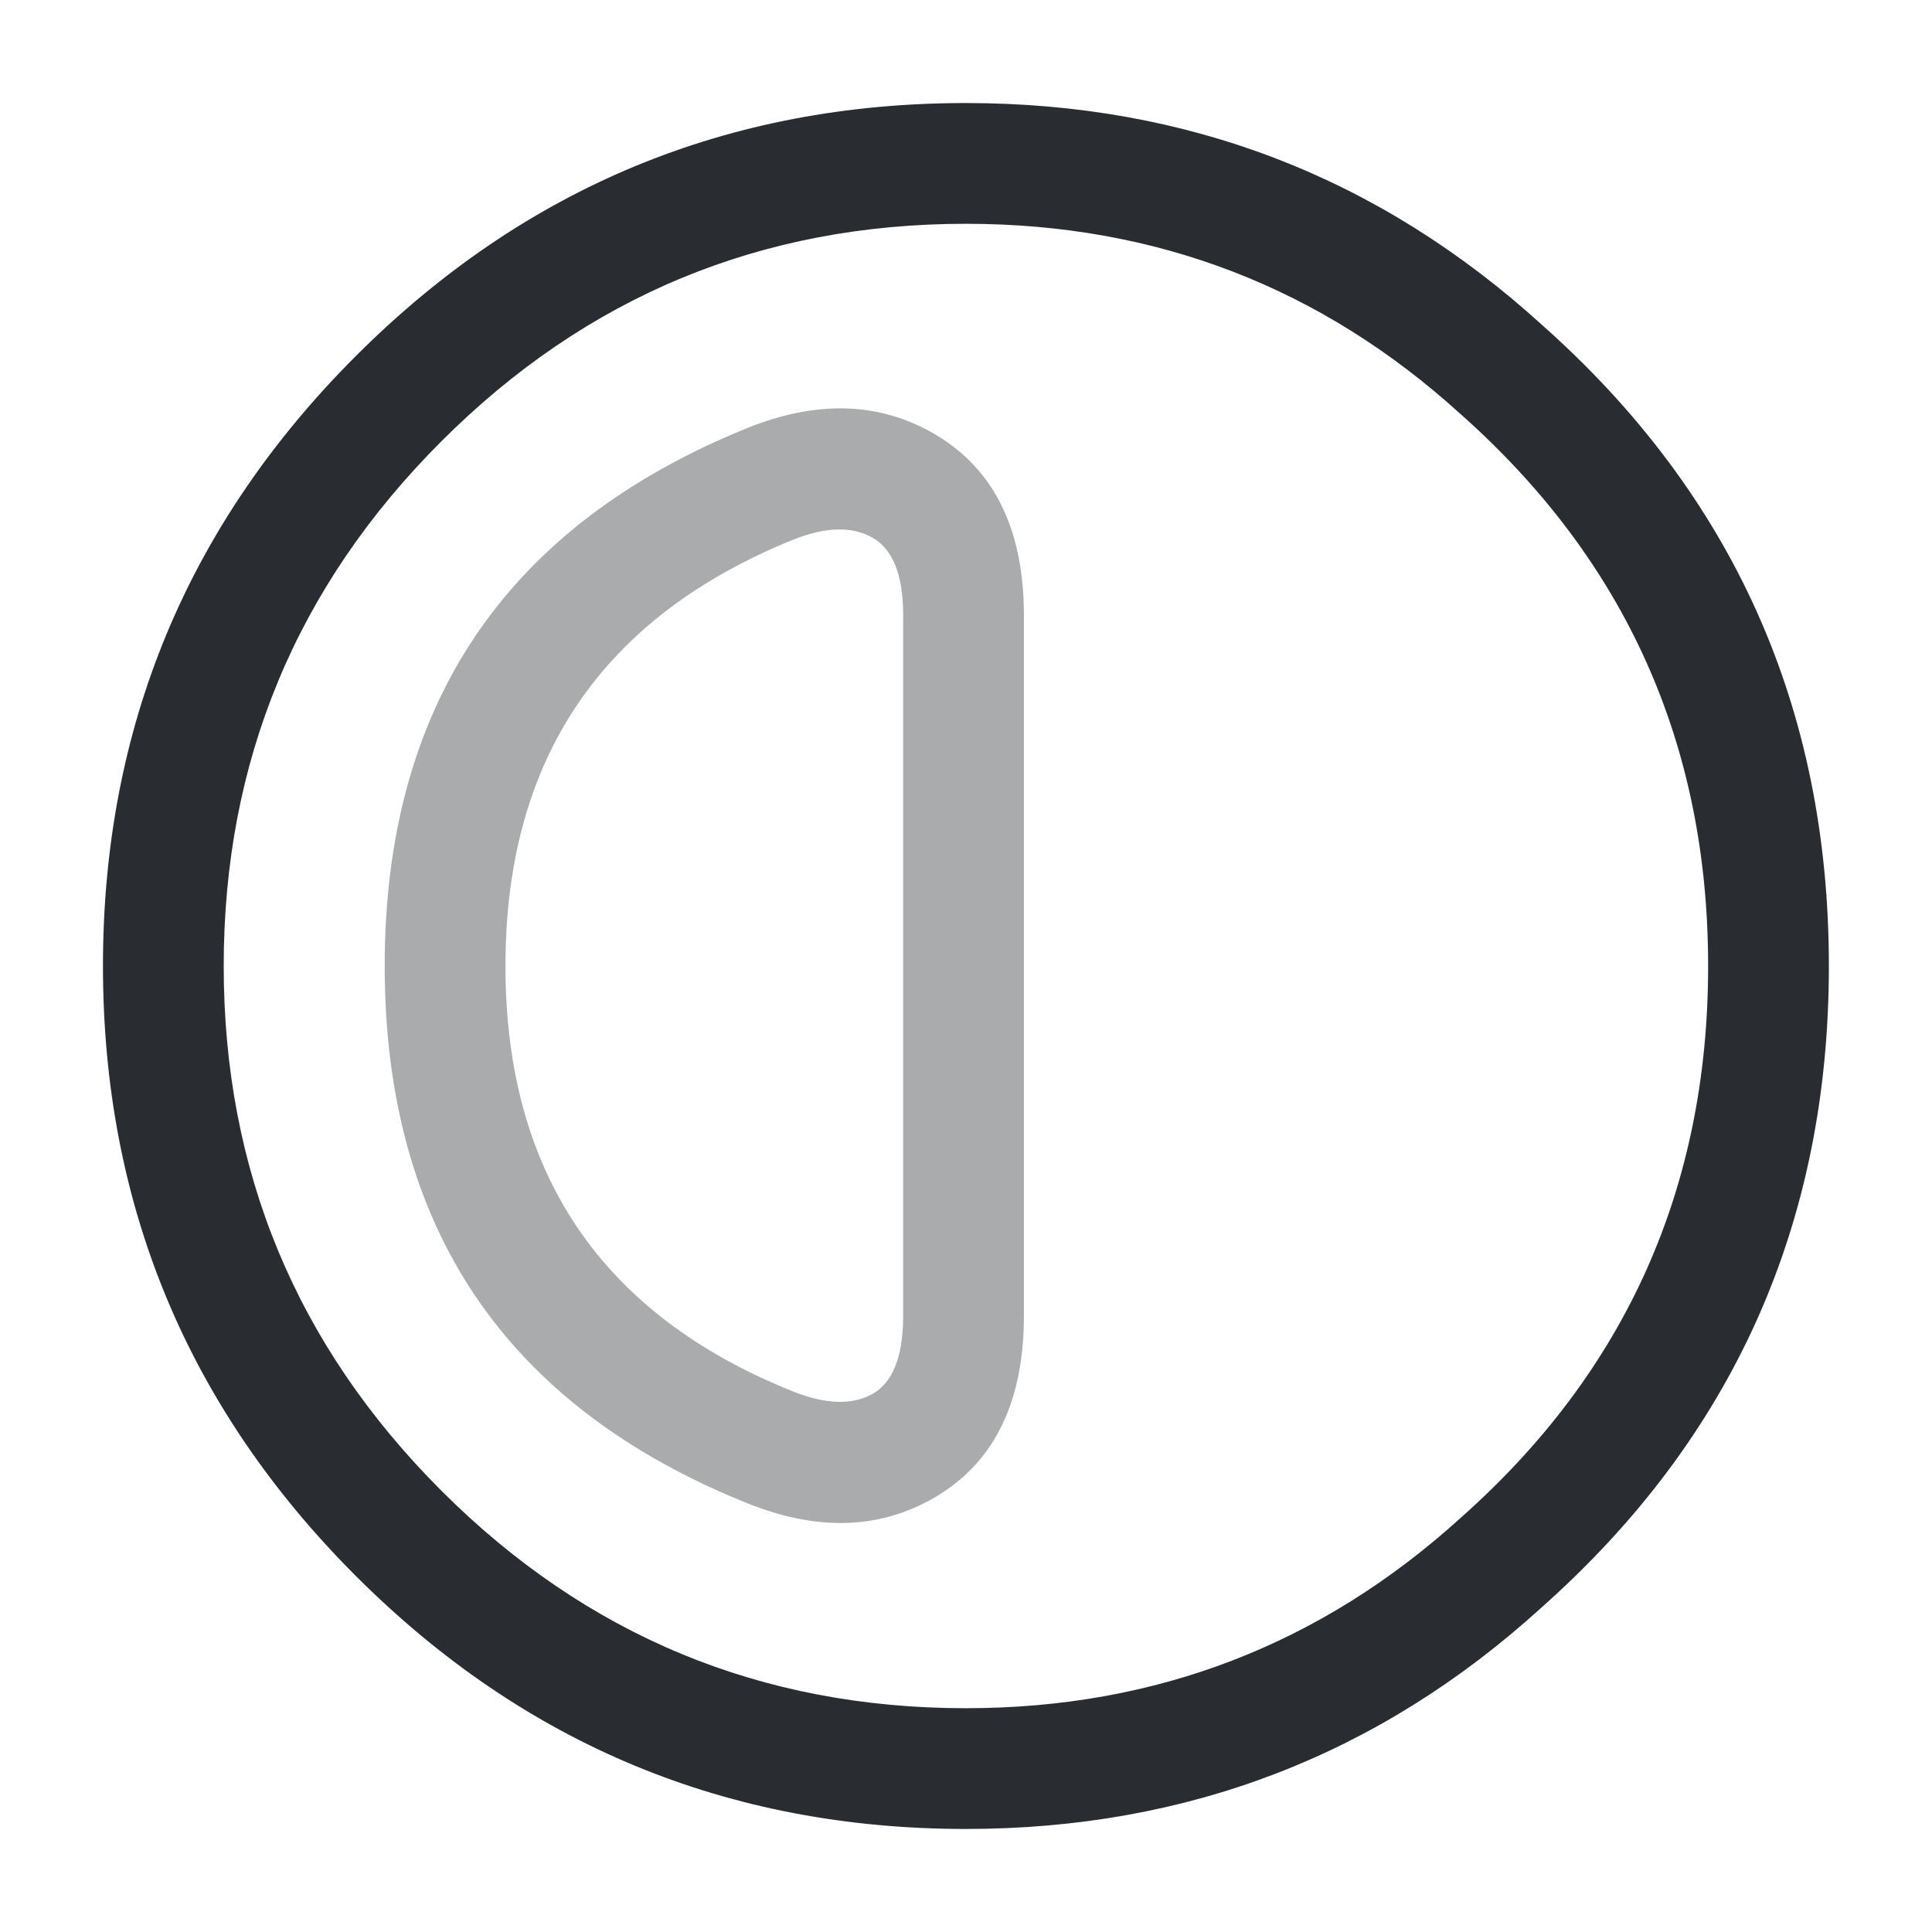 <svg xmlns="http://www.w3.org/2000/svg" width="24" height="24" viewBox="0 0 24 24">
  <defs/>
  <path fill="#292D32" d="M22.719,12 Q22.719,16.801 19.147,19.971 Q16.123,22.72 11.999,22.72 Q7.564,22.72 4.421,19.578 Q1.279,16.435 1.279,12 Q1.279,7.564 4.421,4.422 Q7.564,1.28 11.999,1.28 Q16.123,1.28 19.154,4.035 Q22.719,7.198 22.719,12 Z M21.219,12 Q21.219,7.873 18.145,5.145 Q15.543,2.78 11.999,2.78 Q8.185,2.78 5.482,5.483 Q2.779,8.185 2.779,12 Q2.779,15.814 5.482,18.517 Q8.185,21.22 11.999,21.22 Q15.543,21.22 18.152,18.849 Q21.219,16.127 21.219,12 Z"/>
  <path fill="#292D32" opacity="0.4" d="M12.719,16.399 Q12.7,18.006 11.554,18.634 Q10.554,19.182 9.291,18.677 Q4.779,16.868 4.779,12 Q4.779,7.141 9.288,5.315 Q10.553,4.809 11.555,5.361 Q12.7,5.992 12.719,7.591 L12.719,16.39 Z M11.219,7.609 Q11.211,6.884 10.831,6.675 Q10.451,6.465 9.851,6.705 Q6.279,8.152 6.279,12 Q6.279,15.853 9.848,17.284 Q10.454,17.526 10.833,17.319 Q11.209,17.112 11.219,16.385 L11.219,7.609 Z"/>
</svg>

